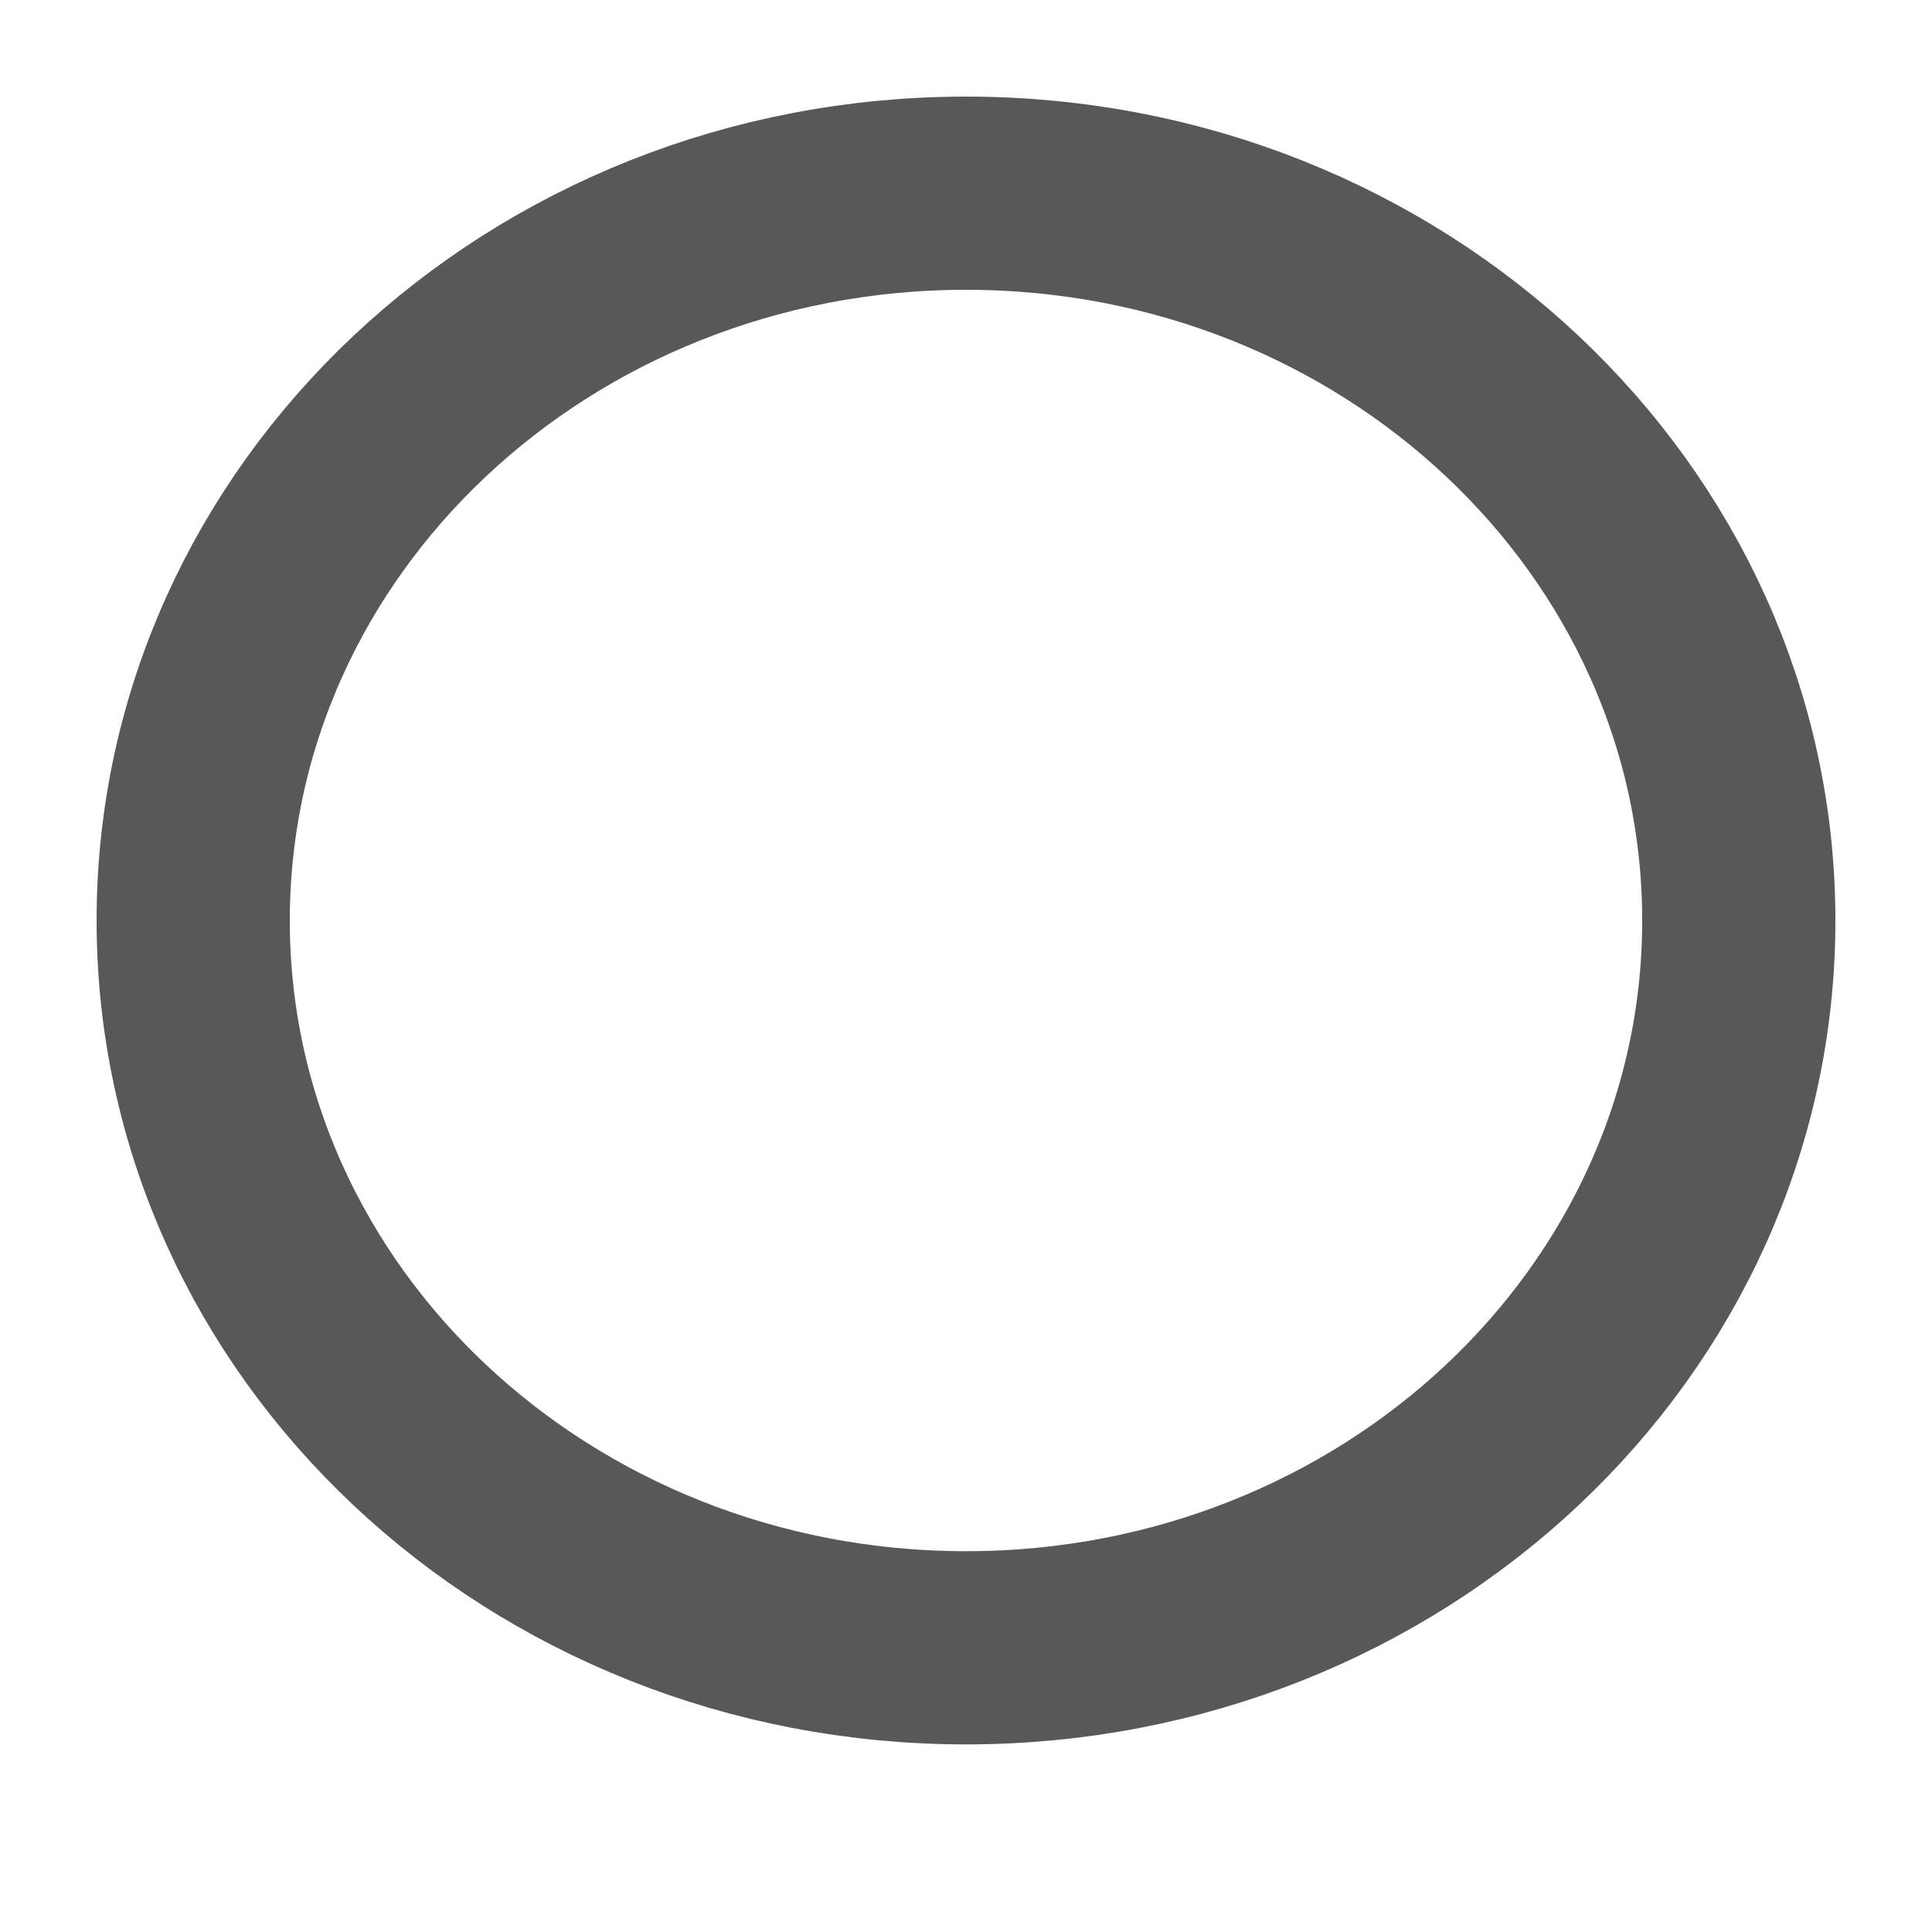 <svg width="10" height="10" viewBox="0 0 10 10" fill="none" xmlns="http://www.w3.org/2000/svg">
<path d="M5 8.529C7.209 8.529 9 6.844 9 4.765C9 2.686 7.209 1 5 1C2.791 1 1 2.686 1 4.765C1 6.844 2.791 8.529 5 8.529Z" stroke="#585858" stroke-linecap="round" stroke-linejoin="round"/>
</svg>
